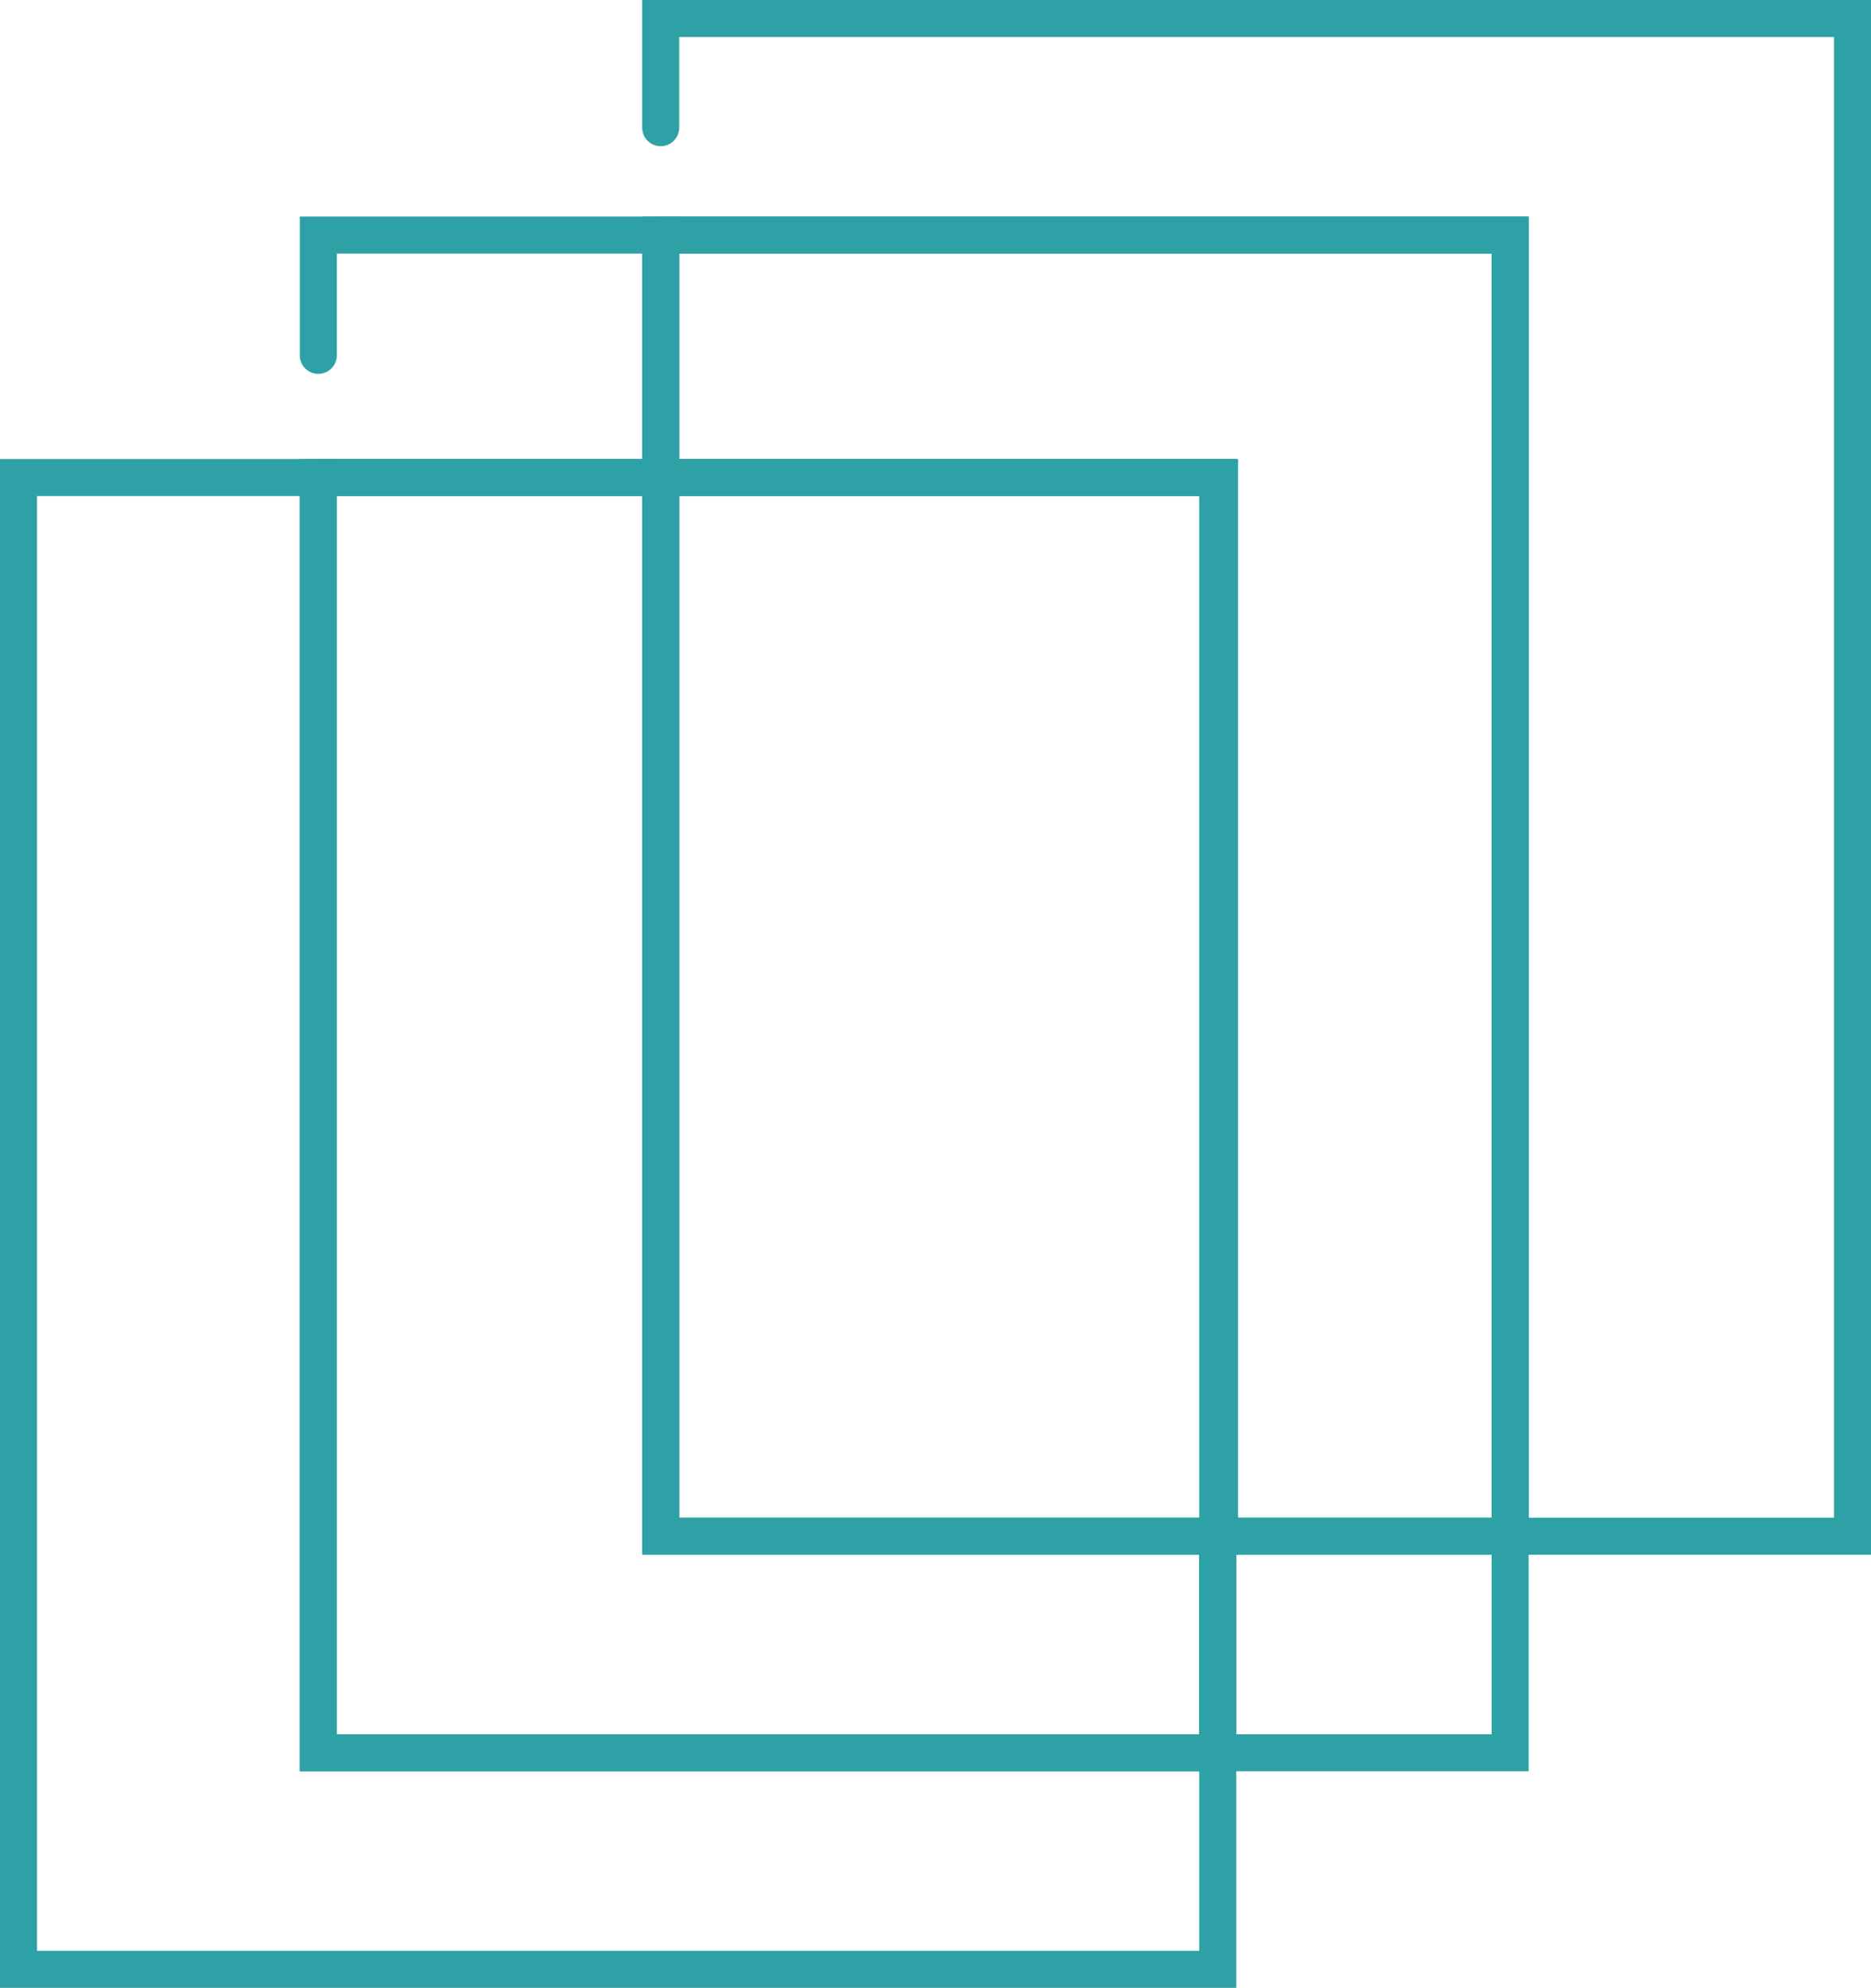 <?xml version="1.0" encoding="utf-8"?>
<!-- Generator: Adobe Illustrator 26.0.0, SVG Export Plug-In . SVG Version: 6.00 Build 0)  -->
<svg version="1.1" id="Layer_1" xmlns="http://www.w3.org/2000/svg" xmlns:xlink="http://www.w3.org/1999/xlink" x="0px" y="0px"
	 viewBox="0 0 101.1 107.4" style="enable-background:new 0 0 101.1 107.4;" xml:space="preserve">
<style type="text/css">
	.st0{fill:none;stroke:#2EA1A6;stroke-width:2;stroke-linecap:round;stroke-miterlimit:10;}
</style>
<g>
	<polygon class="st0" points="17.2,25.8 1,25.8 1,106.4 65.8,106.4 65.8,94.7 17.2,94.7 	"/>
	<rect x="65.8" y="83" class="st0" width="15.8" height="11.7"/>
	<polyline class="st0" points="17.2,25.8 35.7,25.8 35.7,12.7 17.2,12.7 17.2,19.2 	"/>
	<polygon class="st0" points="35.7,83 35.7,25.8 17.2,25.8 17.2,94.7 65.8,94.7 65.8,83 	"/>
	<polyline class="st0" points="35.7,12.7 81.6,12.7 81.6,83 100.1,83 100.1,1 35.7,1 35.7,6.9 	"/>
	<polygon class="st0" points="35.7,12.7 35.7,25.8 65.8,25.8 65.8,83 81.6,83 81.6,12.7 	"/>
	<rect x="35.7" y="25.8" class="st0" width="30.2" height="57.2"/>
</g>
</svg>
